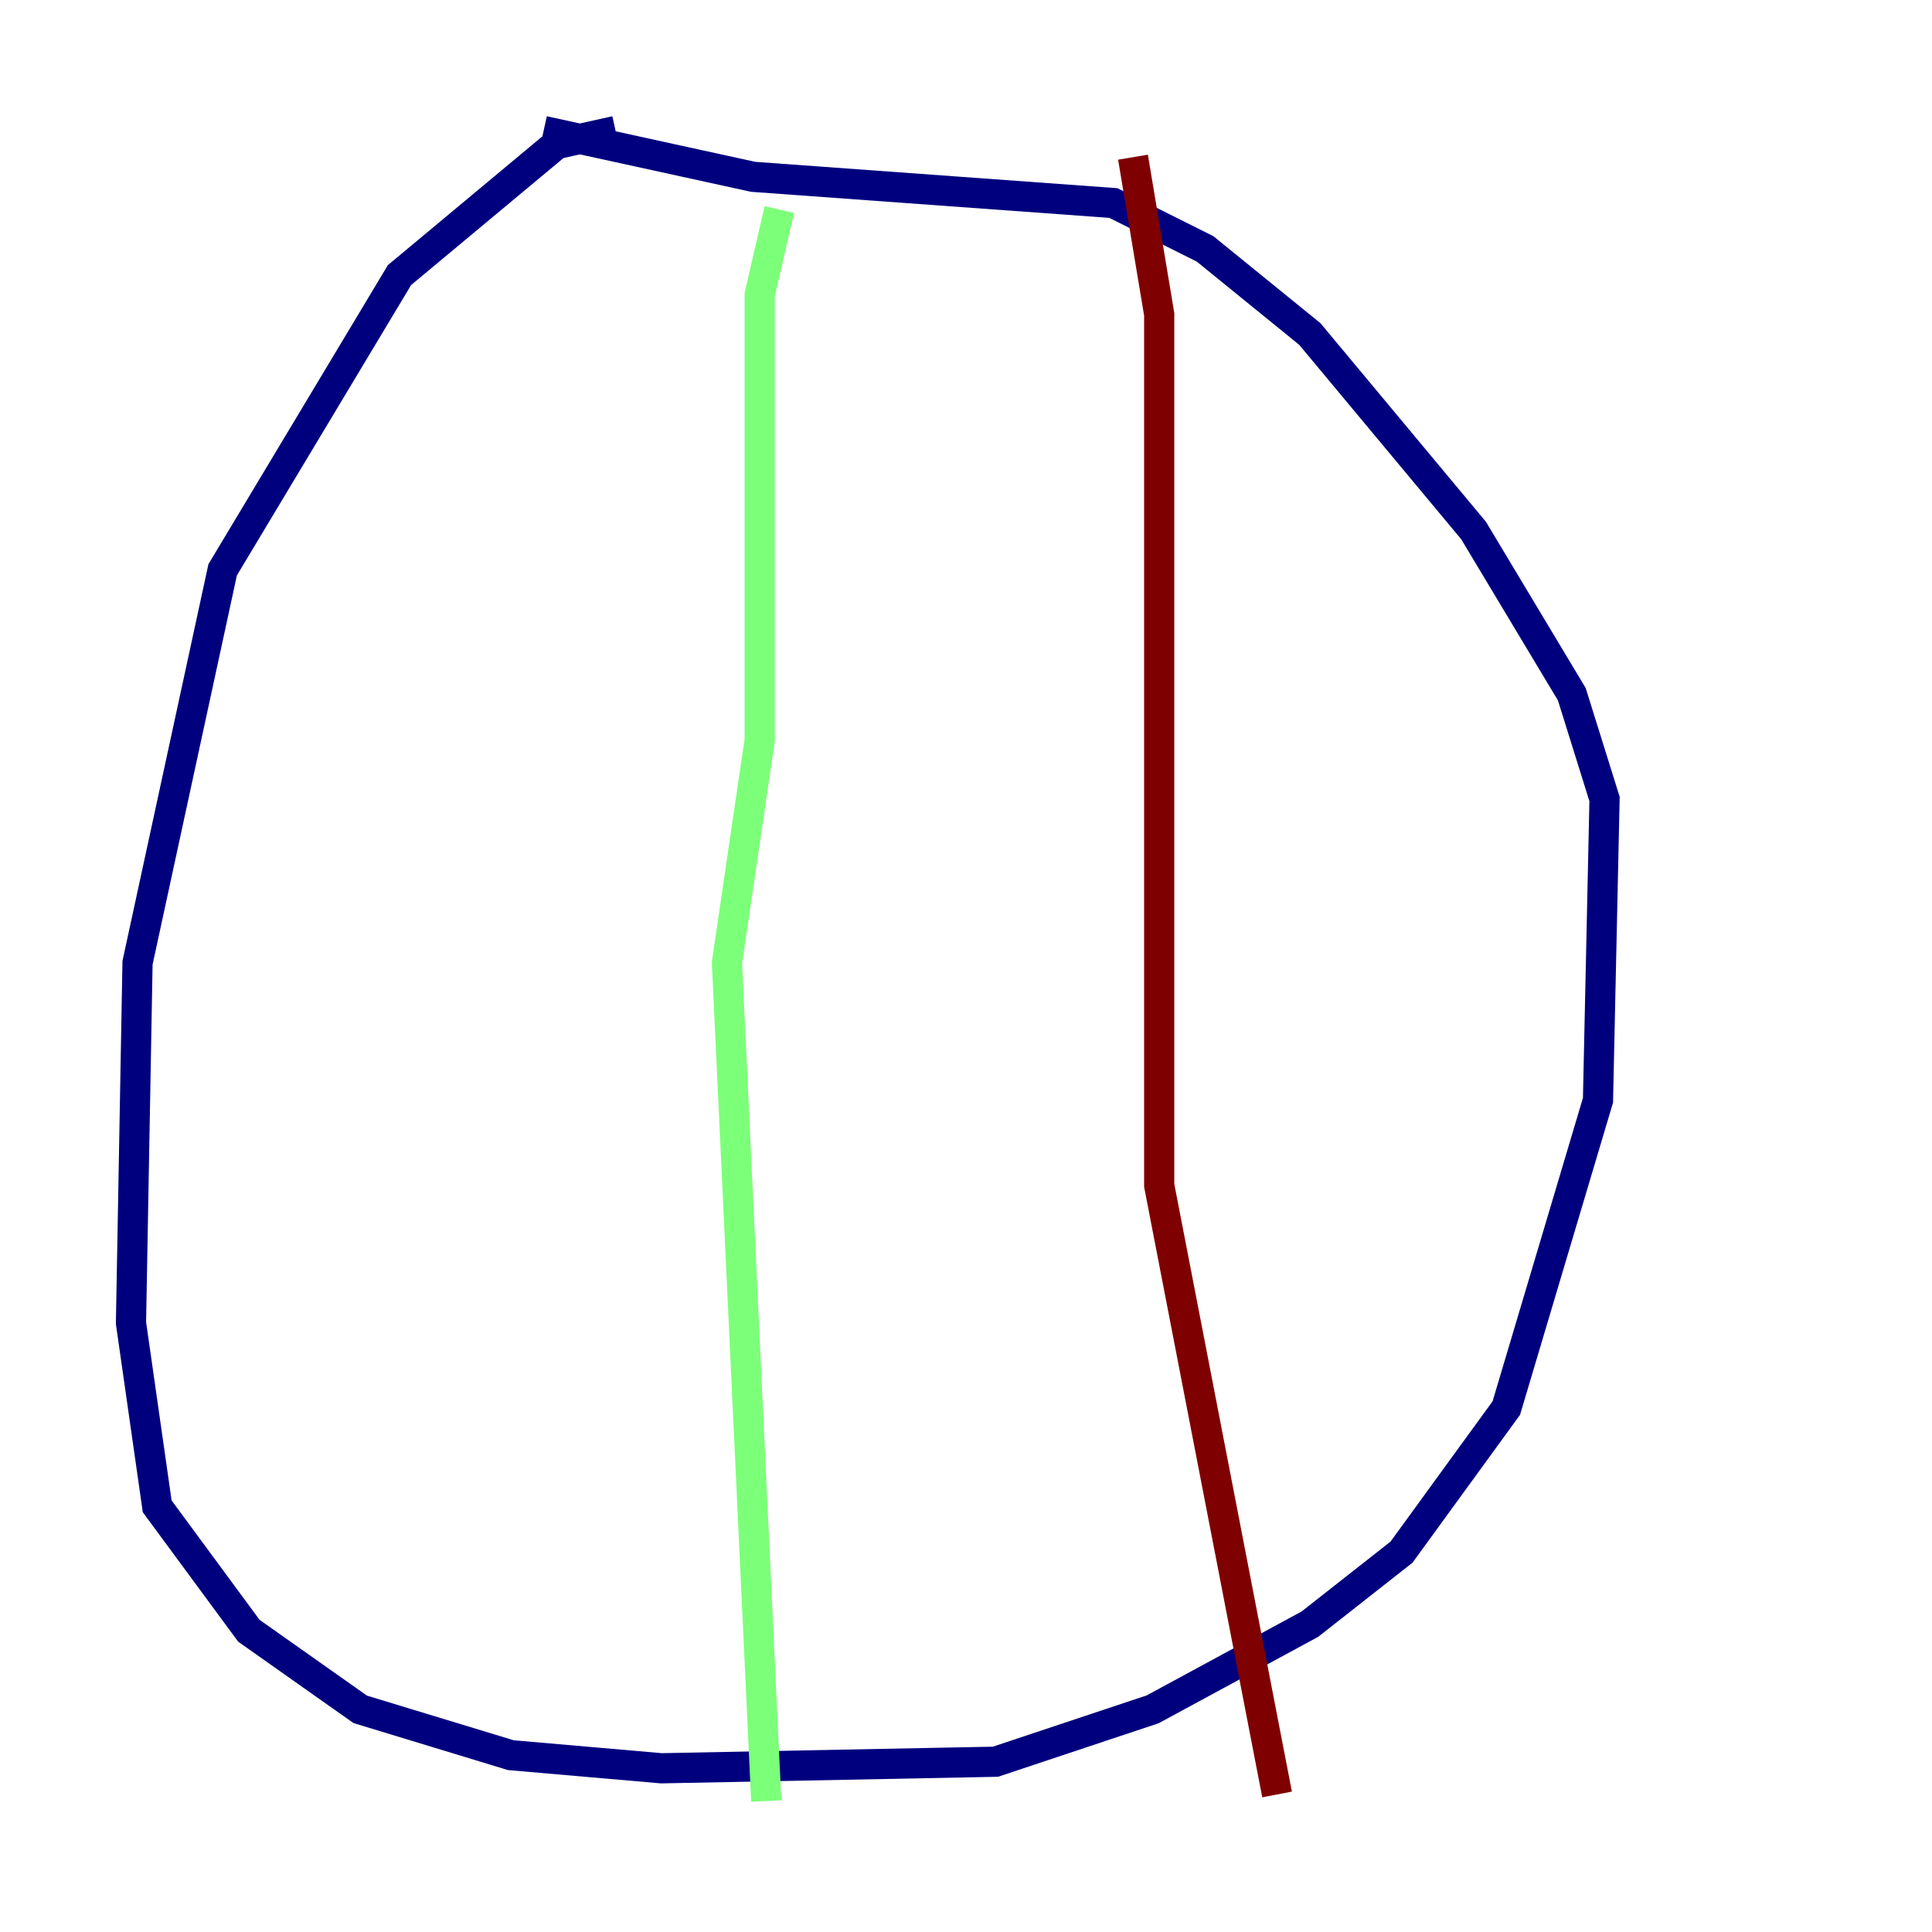 <?xml version="1.0" encoding="utf-8" ?>
<svg baseProfile="tiny" height="128" version="1.2" viewBox="0,0,128,128" width="128" xmlns="http://www.w3.org/2000/svg" xmlns:ev="http://www.w3.org/2001/xml-events" xmlns:xlink="http://www.w3.org/1999/xlink"><defs /><polyline fill="none" points="40.786,8.678 36.881,9.546 26.468,18.224 14.752,37.749 9.112,63.783 8.678,87.647 10.414,99.797 16.488,108.041 23.864,113.248 33.844,116.285 43.824,117.153 65.953,116.719 76.366,113.248 86.78,107.607 92.854,102.834 99.797,93.288 105.871,72.895 106.305,52.936 104.136,45.993 97.627,35.146 86.78,22.129 79.837,16.488 73.763,13.451 49.898,11.715 36.014,8.678" stroke="#00007f" stroke-width="2" /><polyline fill="none" points="51.634,13.885 50.332,19.525 50.332,49.031 48.163,63.783 50.766,119.322" stroke="#7cff79" stroke-width="2" /><polyline fill="none" points="75.064,10.414 76.8,20.827 76.8,78.536 84.61,118.888" stroke="#7f0000" stroke-width="2" /></svg>